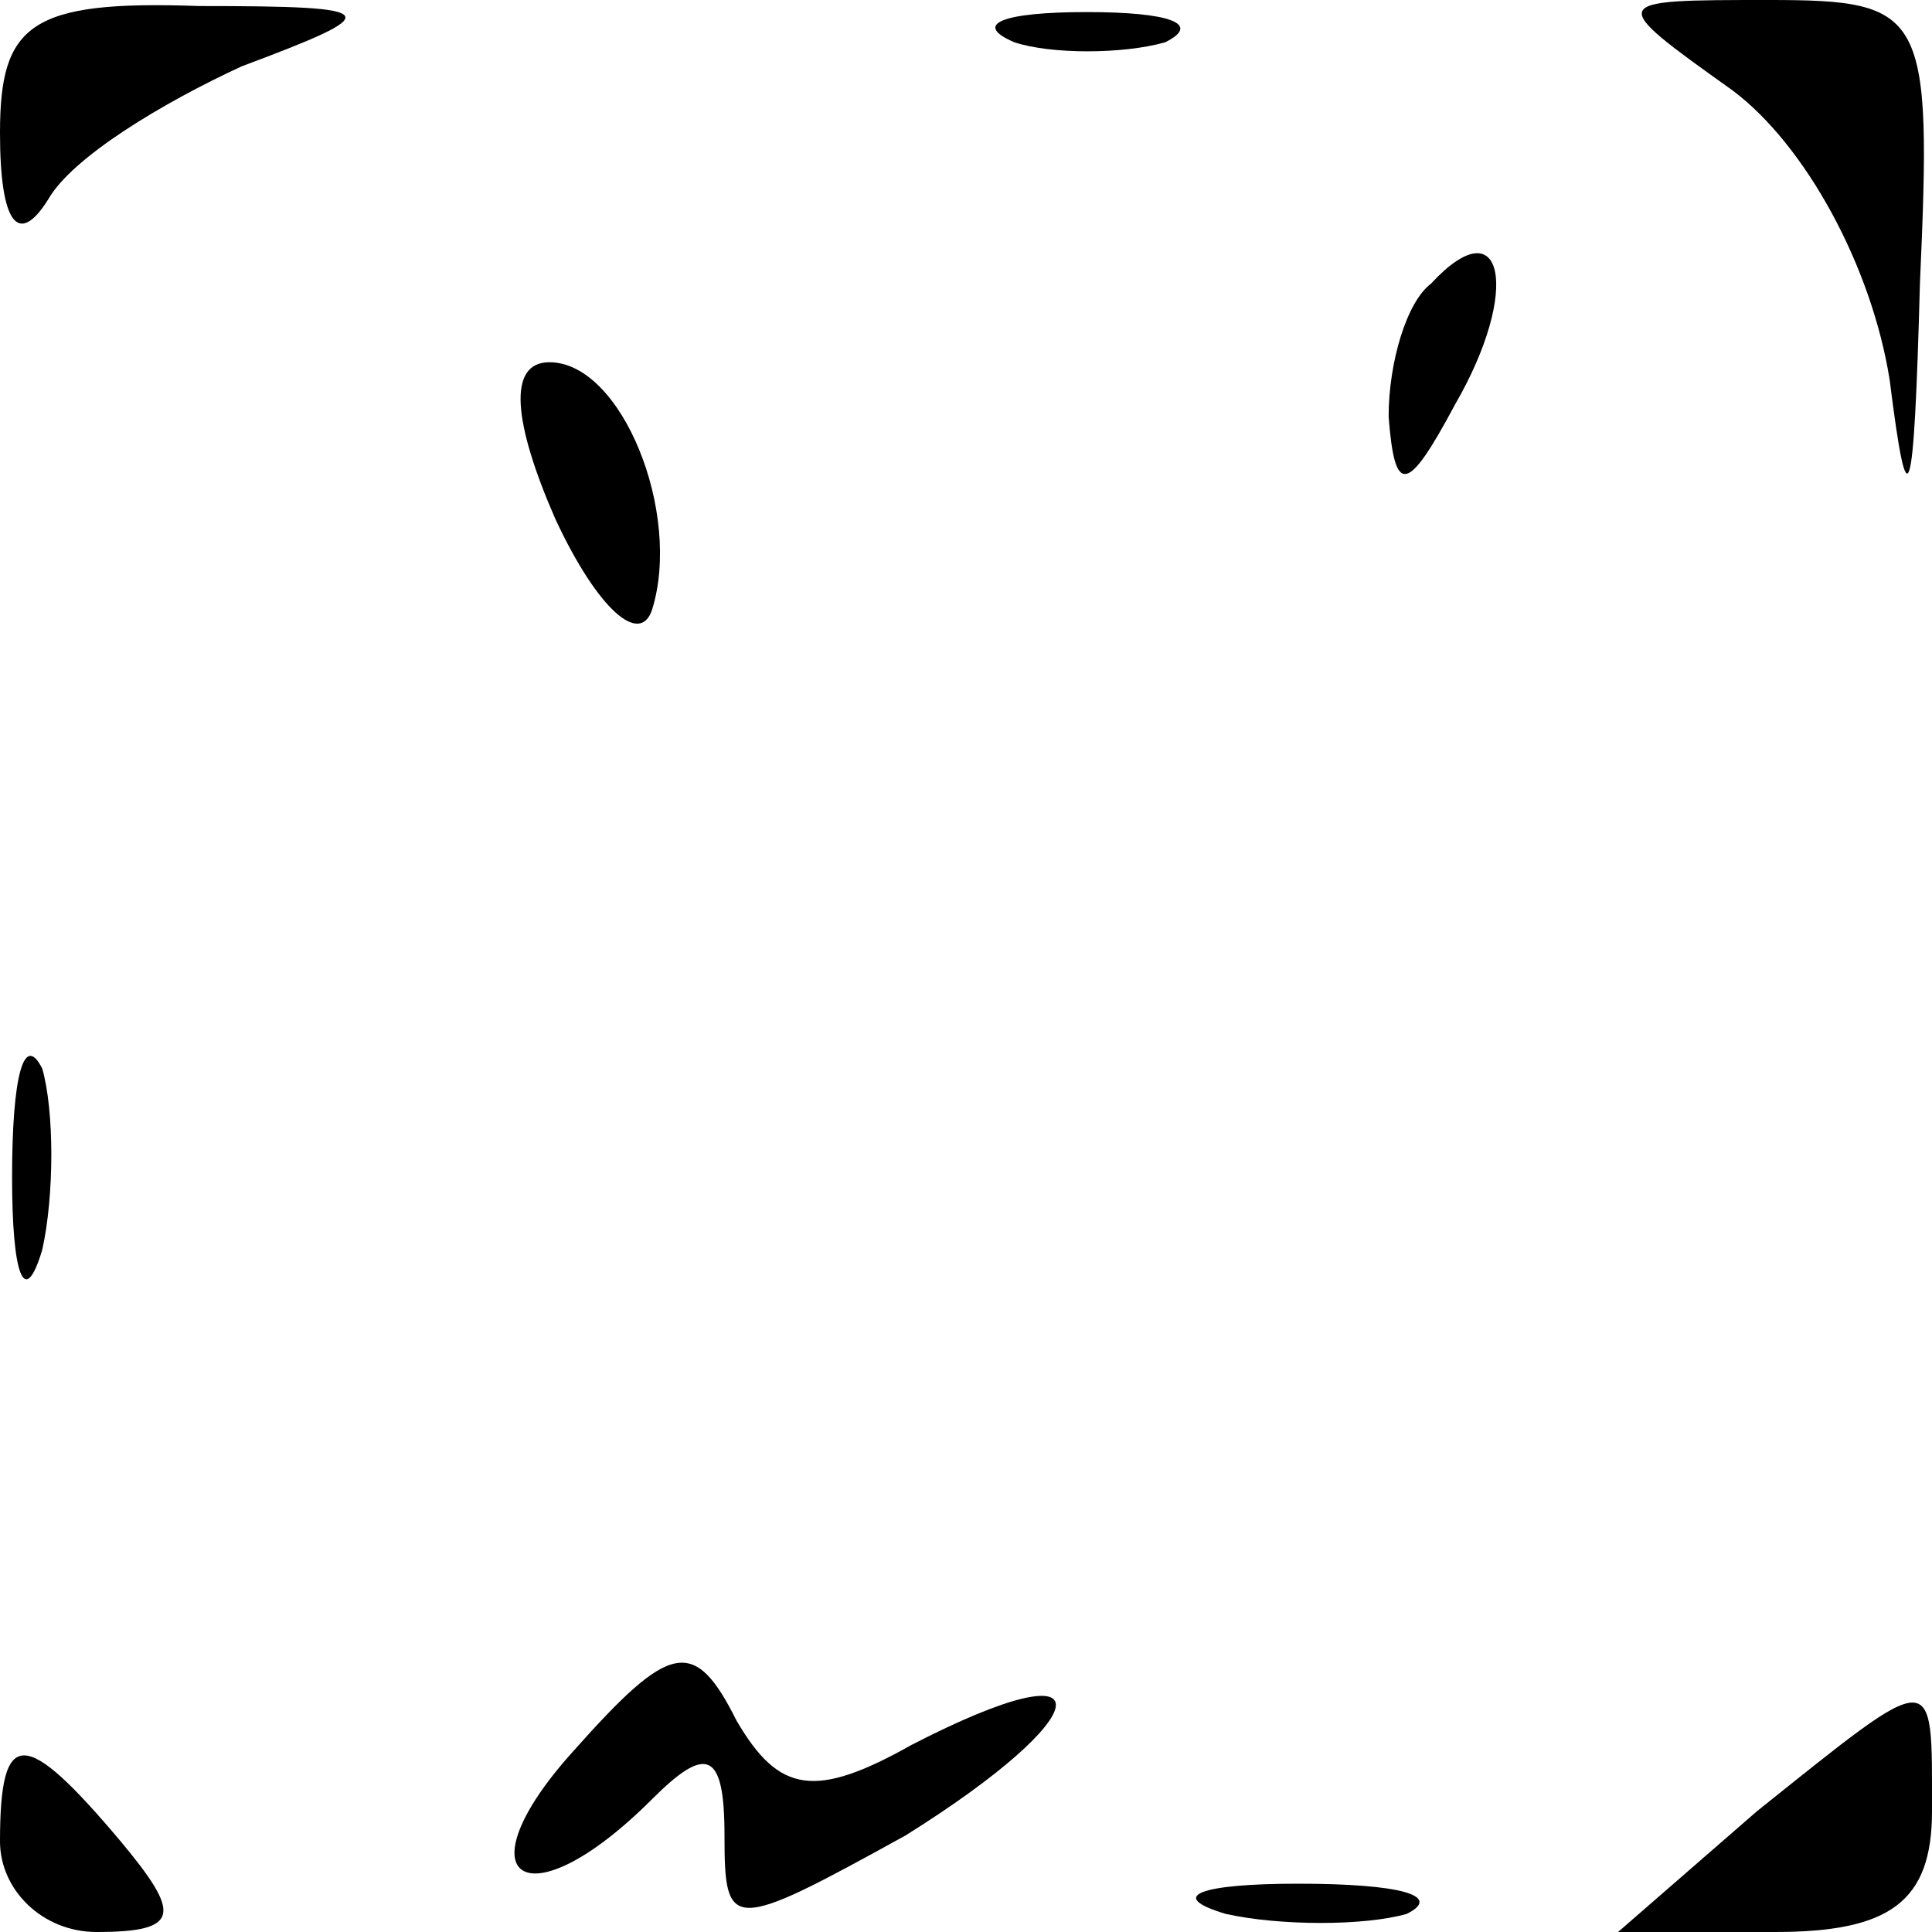 <?xml version="1.0" standalone="no"?>
<!DOCTYPE svg PUBLIC "-//W3C//DTD SVG 20010904//EN"
 "http://www.w3.org/TR/2001/REC-SVG-20010904/DTD/svg10.dtd">
<svg version="1.0" xmlns="http://www.w3.org/2000/svg"
 width="32pt" height="32pt" viewBox="0 0 32 32"
 preserveAspectRatio="xMidYMid meet">
<g transform="translate(0,32) scale(0.1,-0.1)"
fill="#000000" stroke="none">
<path fill="#000000" stroke="none" d="M0 298 c0 -15 3 -19 8 -11 4 7 19 16
32 22 24 9 24 10 -7 10 -28 1 -33 -3 -33 -21z"/>
<path fill="#000000" stroke="none" d="M168 313 c6 -2 18 -2 25 0 6 3 1 5 -13
5 -14 0 -19 -2 -12 -5z"/>
<path fill="#000000" stroke="none" d="M287 305 c12 -9 23 -29 26 -48 3 -24 4
-21 5 16 2 45 1 47 -25 47 -27 0 -27 0 -6 -15z"/>
<path fill="#000000" stroke="none" d="M237 273 c-4 -3 -7 -13 -7 -22 1 -13 3
-13 11 2 11 19 8 33 -4 20z"/>
<path fill="#000000" stroke="none" d="M92 234 c7 -15 14 -21 16 -15 5 16 -5
41 -17 41 -7 0 -6 -10 1 -26z"/>
<path fill="#000000" stroke="none" d="M2 125 c0 -16 2 -22 5 -12 2 9 2 23 0
30 -3 6 -5 -1 -5 -18z"/>
<path fill="#000000" stroke="none" d="M95 30 c-19 -21 -8 -29 13 -8 9 9 12 8
12 -6 0 -16 1 -16 30 0 32 20 34 32 1 15 -16 -9 -22 -8 -29 4 -7 14 -11 13
-27 -5z"/>
<path fill="#000000" stroke="none" d="M291 20 l-23 -20 26 0 c19 0 26 5 26
20 0 24 1 24 -29 0z"/>
<path fill="#000000" stroke="none" d="M0 15 c0 -8 7 -15 16 -15 14 0 14 3 4
15 -16 19 -20 19 -20 0z"/>
<path fill="#000000" stroke="none" d="M203 3 c9 -2 23 -2 30 0 6 3 -1 5 -18
5 -16 0 -22 -2 -12 -5z"/>
</g>
</svg>
